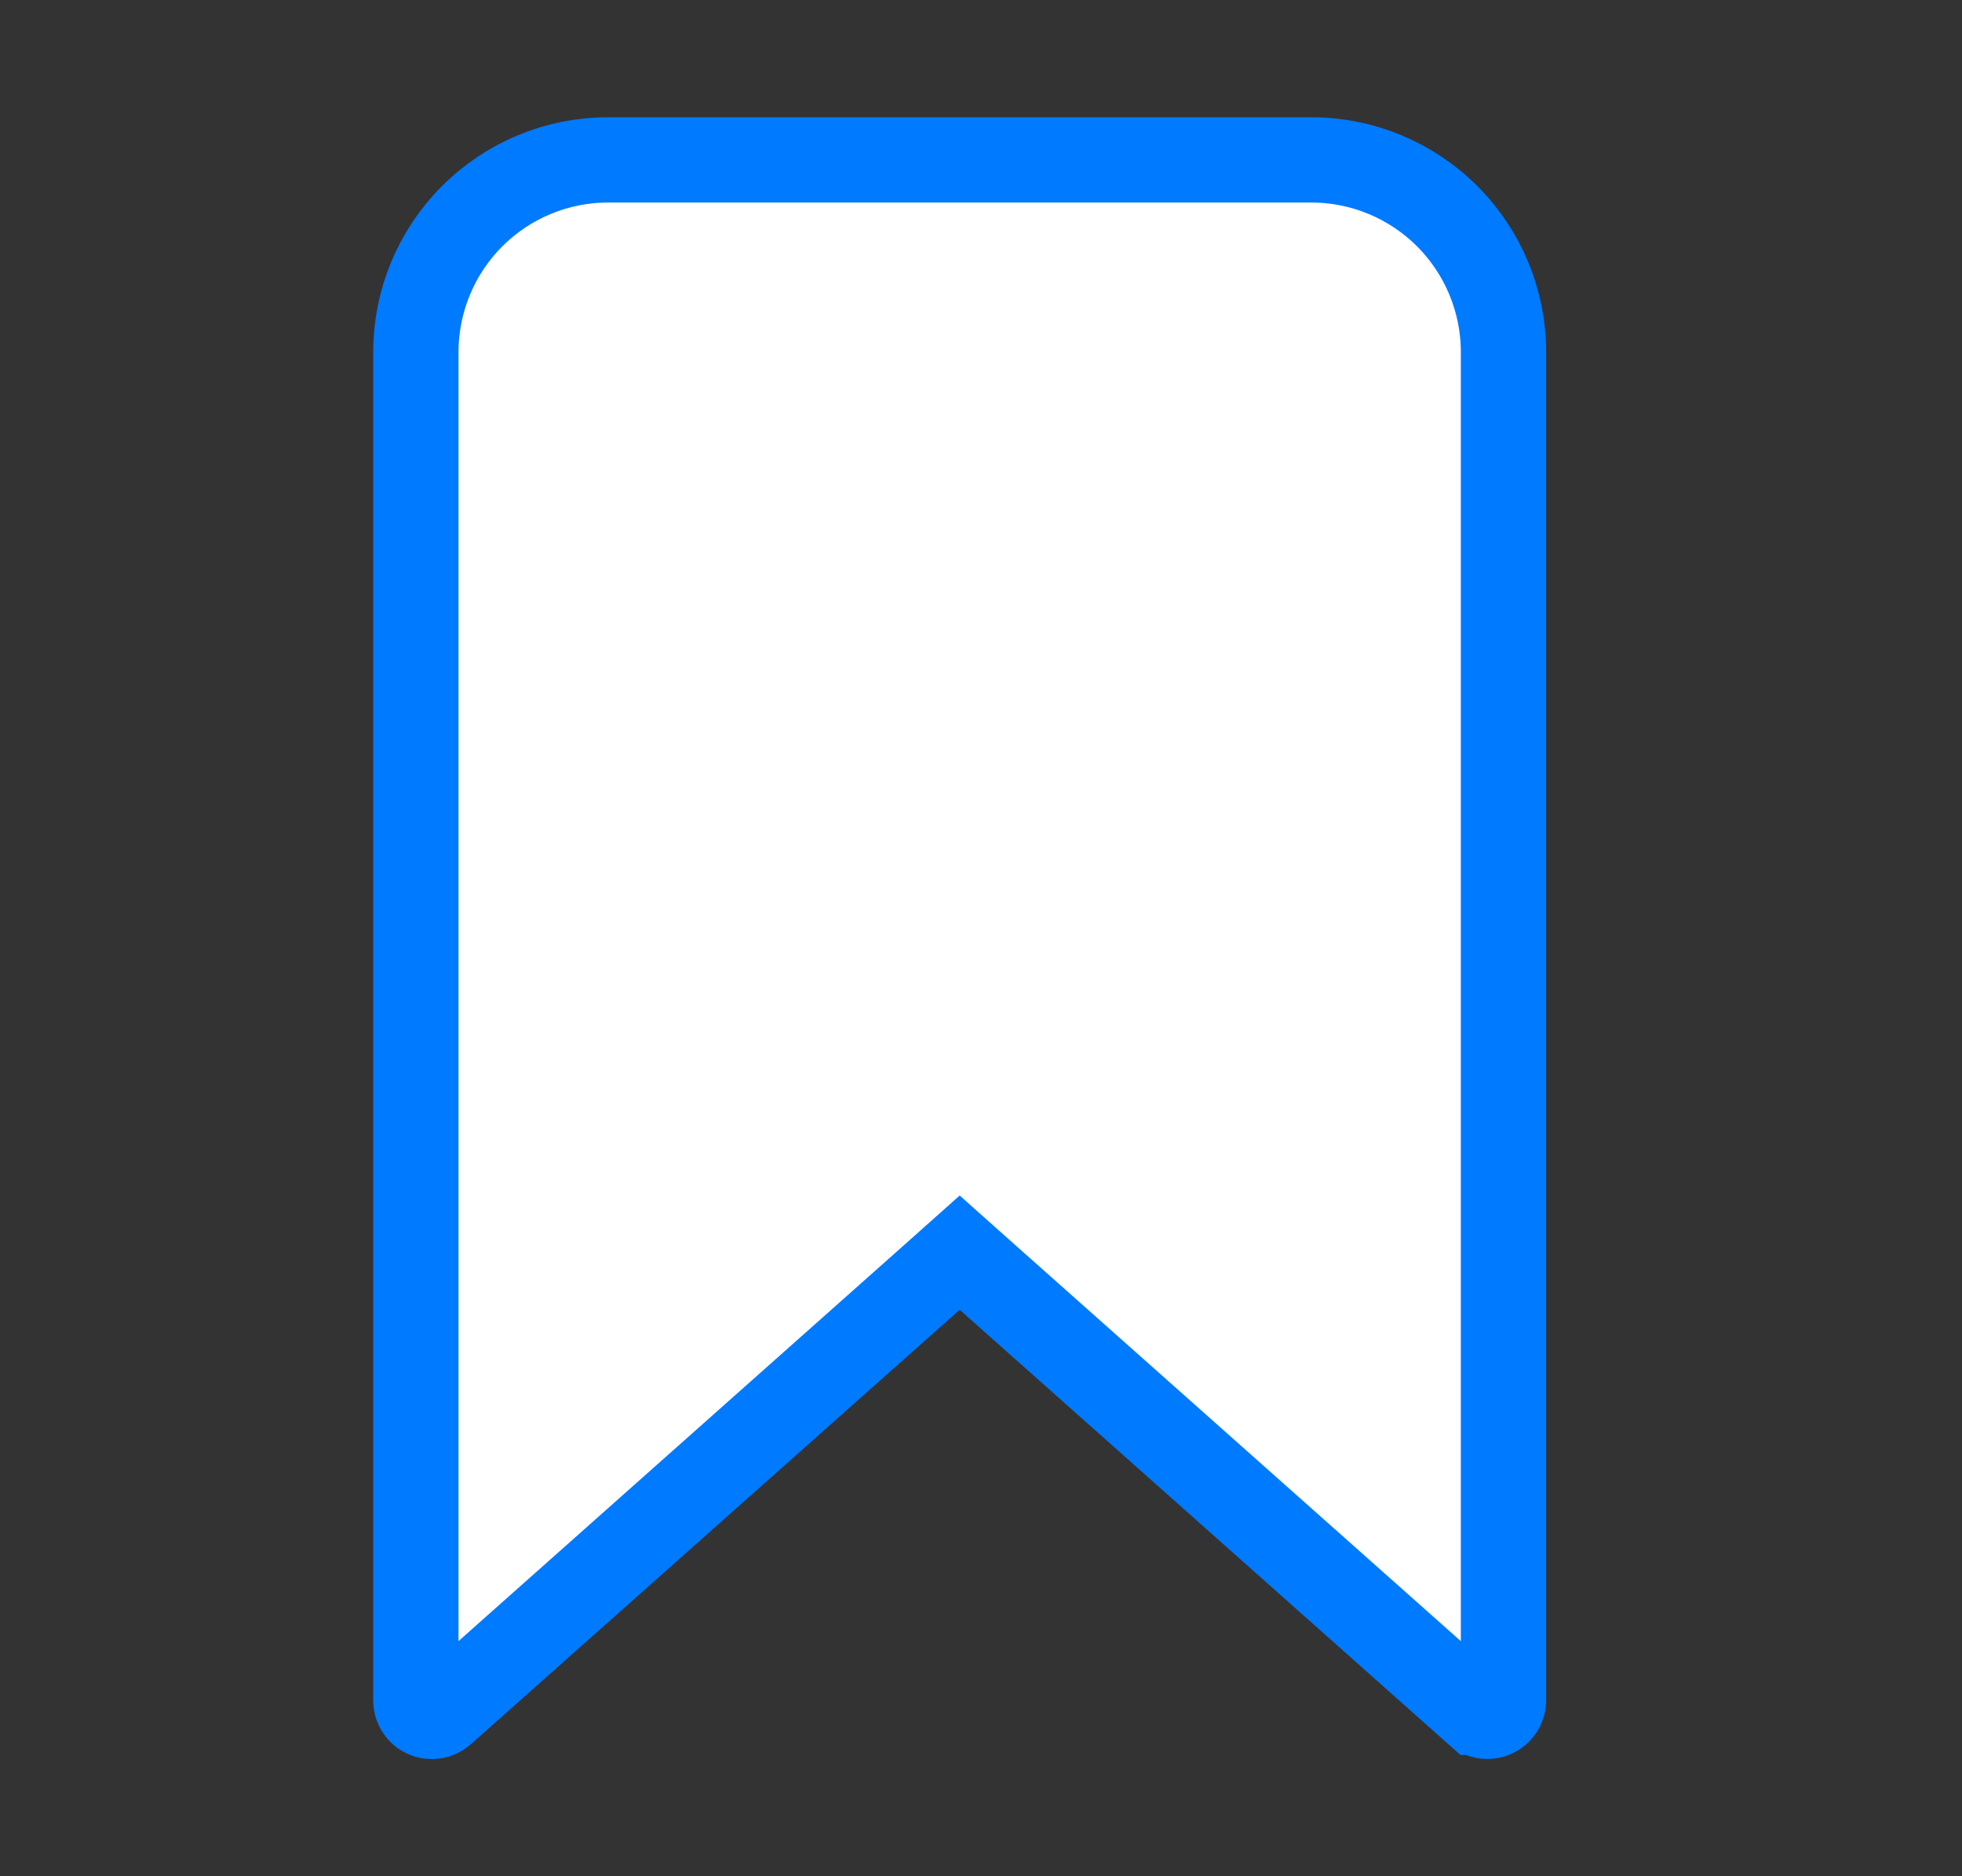 <svg width="23" height="22" viewBox="0 0 23 22" fill="none" xmlns="http://www.w3.org/2000/svg">
<rect x="0" y="0" width="23" height="22" fill="#333333" stroke="none"/>
<path d="M17.438 20.125L17.436 20.125C17.39 20.125 17.346 20.108 17.312 20.078C17.312 20.078 17.312 20.078 17.311 20.078L11.582 14.984L11.25 14.688L10.918 14.984L5.187 20.079C5.187 20.079 5.187 20.079 5.187 20.079C5.16 20.103 5.127 20.119 5.091 20.124C5.055 20.13 5.018 20.125 4.985 20.11C4.952 20.095 4.924 20.071 4.905 20.041C4.885 20.01 4.875 19.975 4.875 19.939V19.937V4.125C4.876 3.528 5.113 2.957 5.535 2.535C5.957 2.113 6.529 1.875 7.125 1.875H15.375C15.971 1.875 16.543 2.113 16.965 2.535C17.387 2.957 17.624 3.529 17.625 4.125V19.937C17.625 19.987 17.605 20.035 17.57 20.07C17.535 20.105 17.487 20.125 17.438 20.125Z" fill="white" stroke="#007AFF"/>
</svg>
